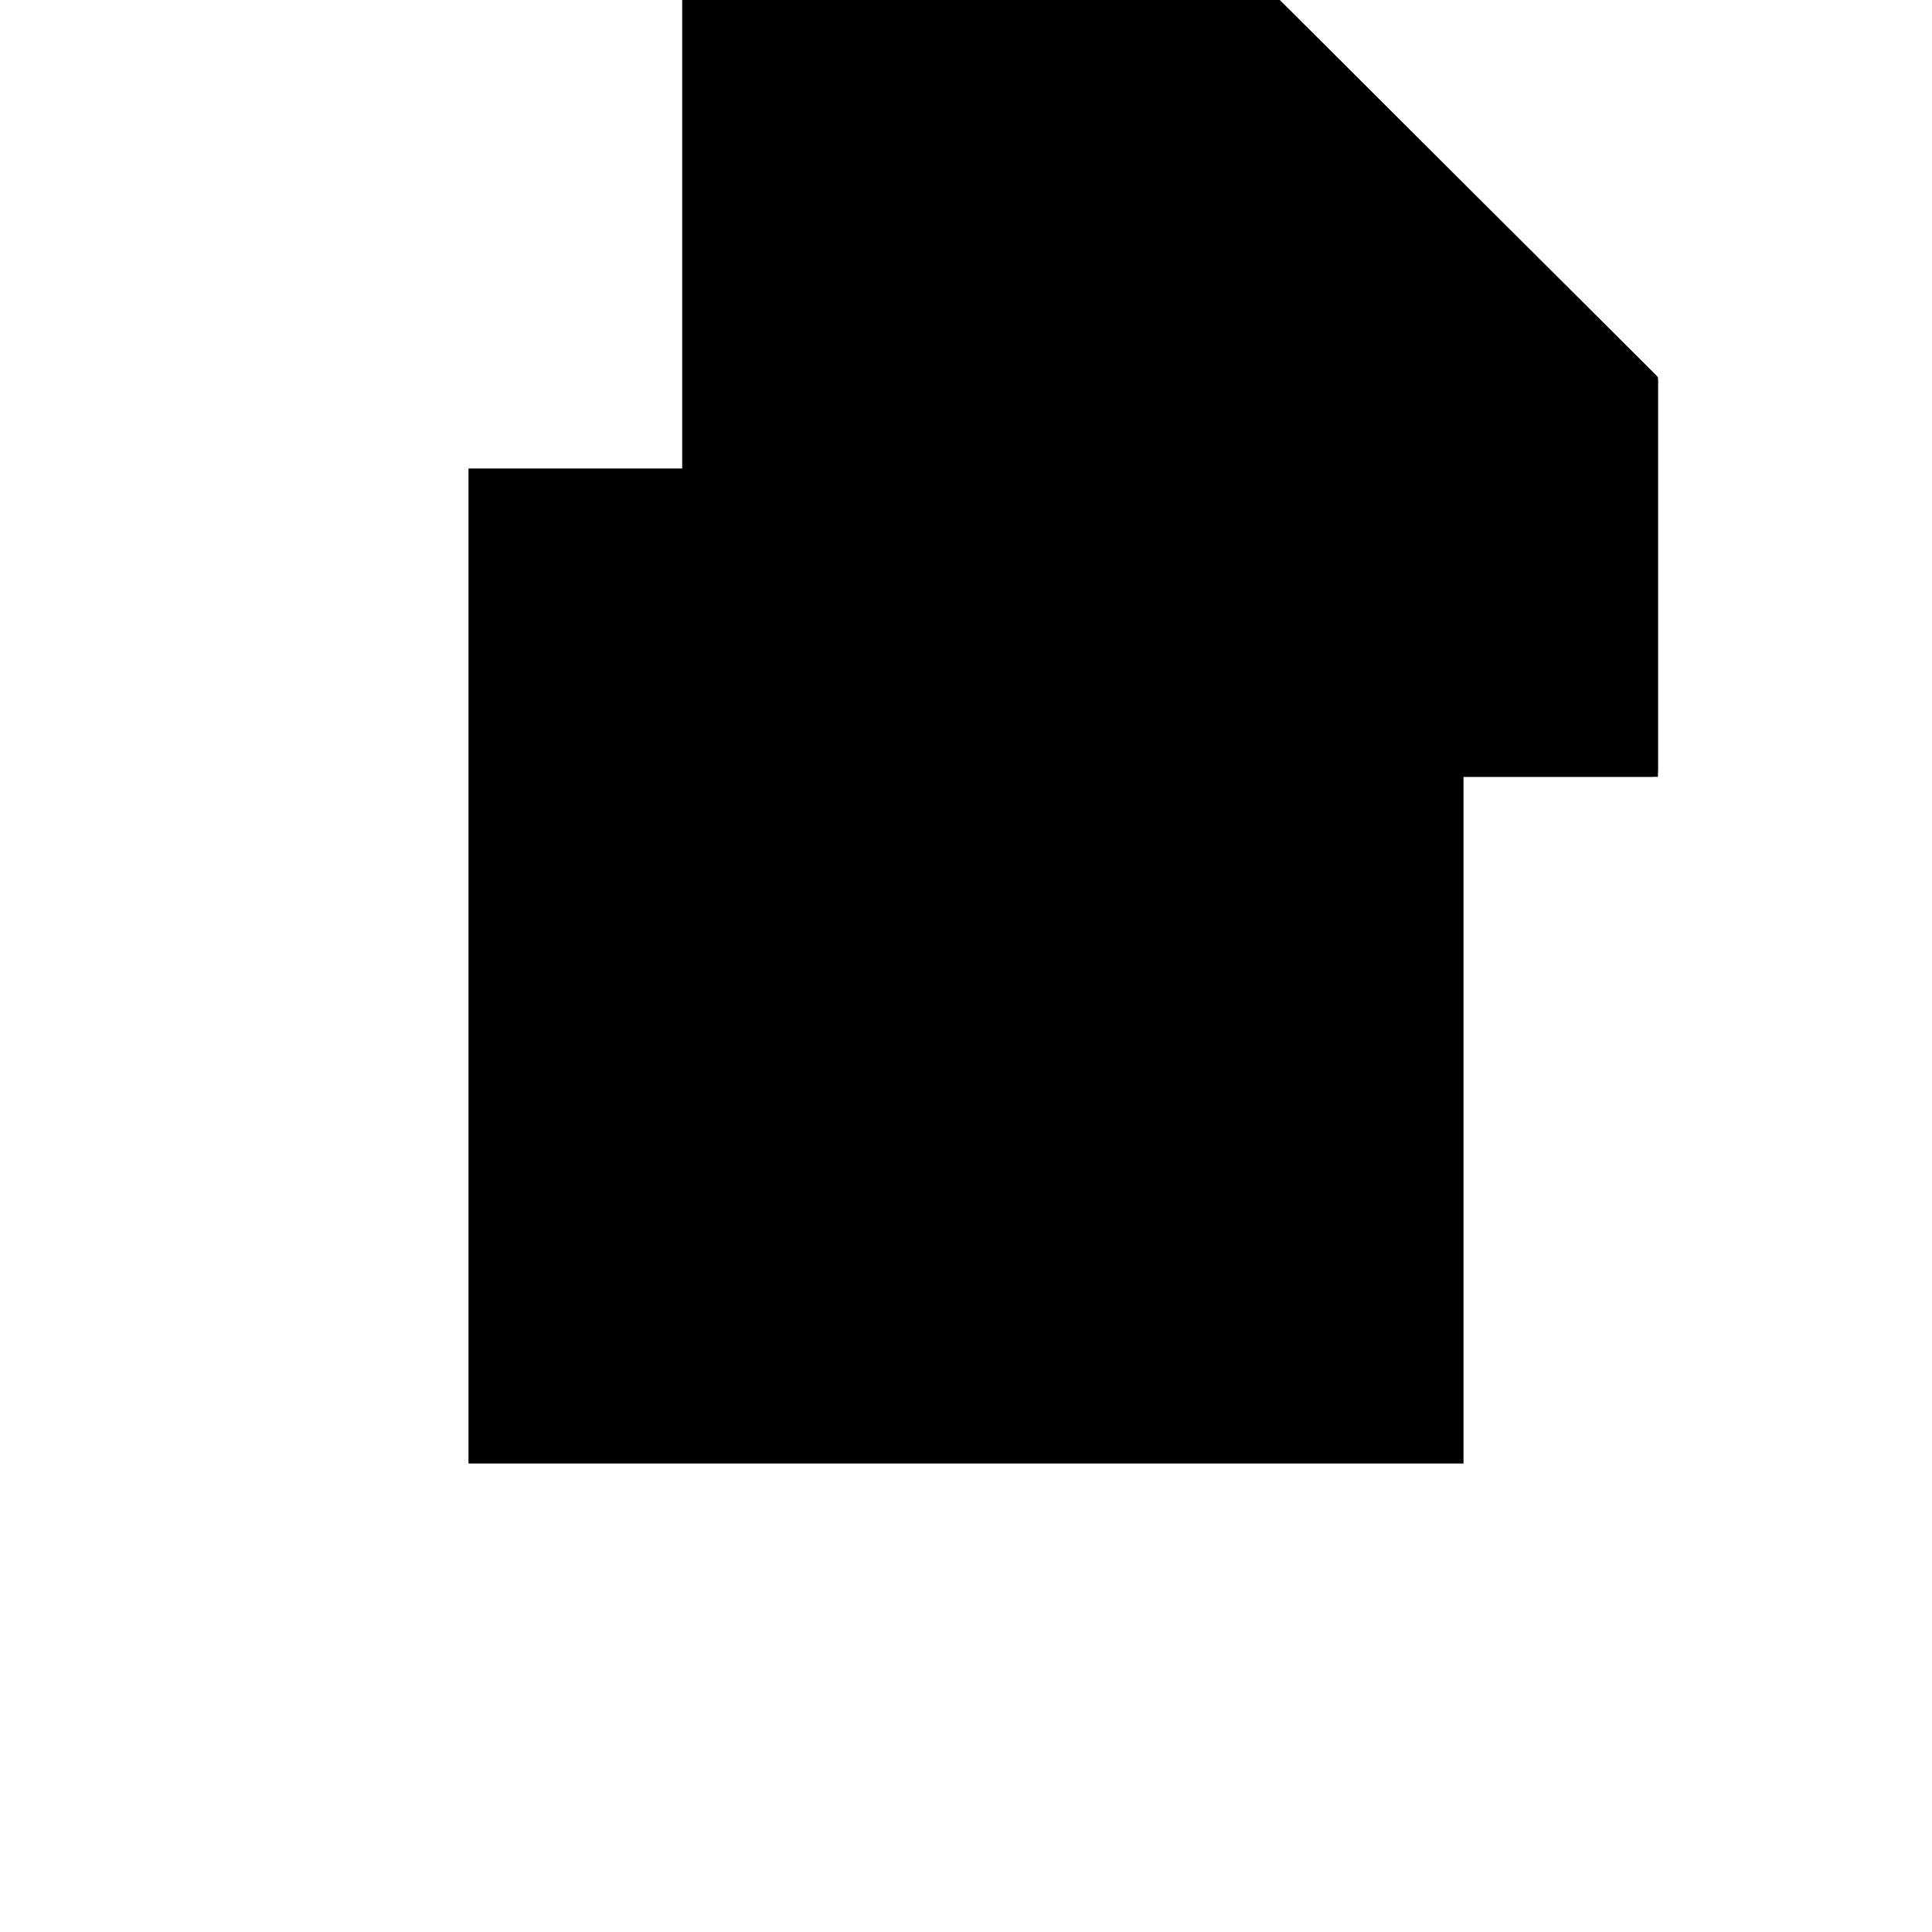 <?xml version="1.0"?>
<!DOCTYPE svg PUBLIC "-//W3C//DTD SVG 1.1//EN"
  "http://www.w3.org/Graphics/SVG/1.1/DTD/svg11.dtd">
<svg
  width="240"
  height="240"
  viewBox="-50 -50 200 200" xmlns="http://www.w3.org/2000/svg" version="1.1">
  <rect
    x="0"
    y="0"
    width="100"
    height="100"
    fill="hsla(206,100%,53%,0.3)"
    stroke="hsl(206,100%,53%)"
    stroke-width="3"
    transform="" />
  
  <path
    d="M 
      0
      0
      L
    
      100
      0
      L
    
      100
      40.665
      L
    
      40.485
      100
      L
    
      0
      100
      z
    "
    fill="hsla(0,0%,50%,0.3)"
    stroke="hsla(0,0%,50%,1)"
    stroke-width="1"
    transform="translate(-28.871,-80.083) scale(1,-1) translate(50,-110)"
    />
  
  
  <line
    x1="0"
    y1="0"
    x2="100"
    y2="0"
    stroke="hsla(0,50%,50%,0.6)"
    stroke-width="1"
    transform="translate(-28.871,-80.083) scale(1,-1) translate(50,-110)"
    />
  
  <line
    x1="0"
    y1="0"
    x2="0"
    y2="100"
    stroke="hsla(0,50%,50%,0.6)"
    stroke-width="1"
    transform="translate(-28.871,-80.083) scale(1,-1) translate(50,-110)"
    />
  
  <line
    x1="100"
    y1="0"
    x2="100"
    y2="40.665"
    stroke="hsla(0,50%,50%,0.6)"
    stroke-width="1"
    transform="translate(-28.871,-80.083) scale(1,-1) translate(50,-110)"
    />
  
  <line
    x1="40.665"
    y1="40.485"
    x2="40.485"
    y2="100"
    stroke="hsla(0,50%,50%,0.6)"
    stroke-width="1"
    transform="translate(-28.871,-80.083) scale(1,-1) translate(50,-110)"
    />
  
  <line
    x1="40.665"
    y1="40.485"
    x2="100"
    y2="40.665"
    stroke="hsla(0,50%,50%,0.6)"
    stroke-width="1"
    transform="translate(-28.871,-80.083) scale(1,-1) translate(50,-110)"
    />
  
  <line
    x1="100"
    y1="40.665"
    x2="40.485"
    y2="100"
    stroke="hsla(0,50%,50%,0.6)"
    stroke-width="1"
    transform="translate(-28.871,-80.083) scale(1,-1) translate(50,-110)"
    />
  
  <line
    x1="0"
    y1="100"
    x2="40.485"
    y2="100"
    stroke="hsla(0,50%,50%,0.6)"
    stroke-width="1"
    transform="translate(-28.871,-80.083) scale(1,-1) translate(50,-110)"
    />
  
</svg>

